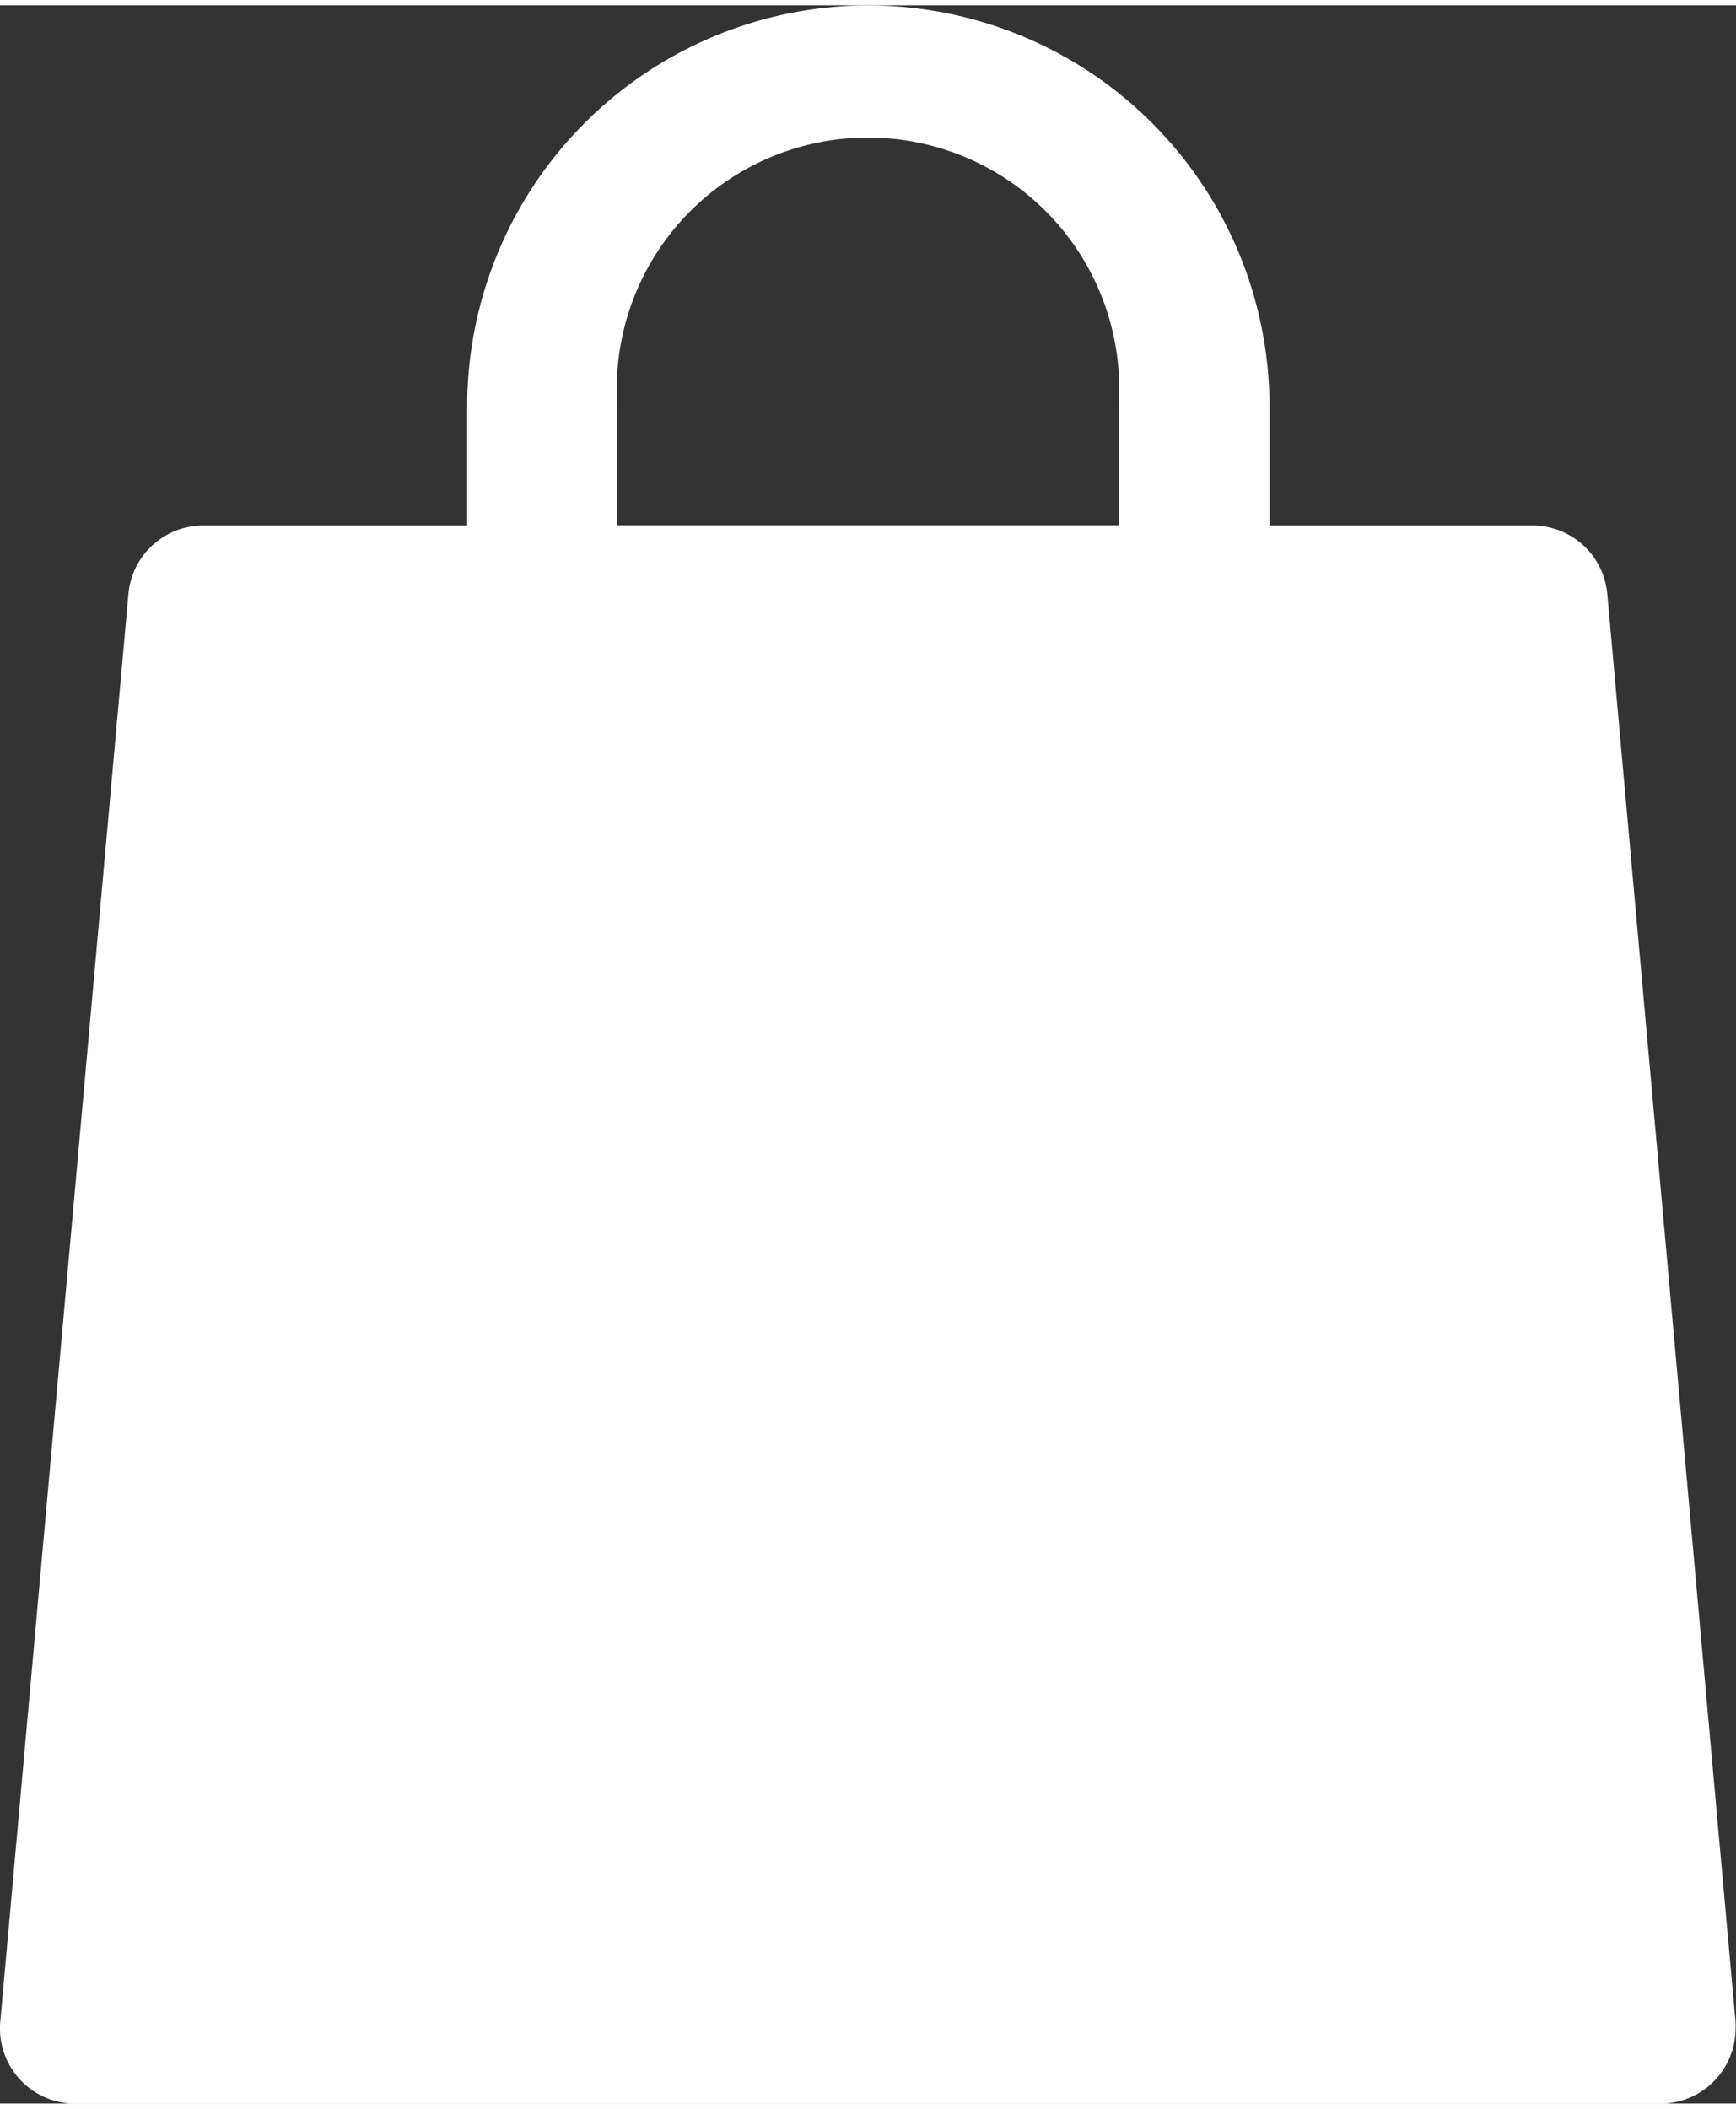 <svg xmlns="http://www.w3.org/2000/svg" width="14" height="17" viewBox="0 0 12.437 15.026">
  <rect x="0" y="0" width="12.437" height="15.026" fill="#333333" stroke="none"/>
  <path id="shopping-bag" d="M30.435,14.4,29.52,4.216a.539.539,0,0,0-.537-.491H27.1v-.85a2.874,2.874,0,1,0-5.748,0v.85H19.462a.539.539,0,0,0-.537.491l-.918,10.223a.539.539,0,0,0,.537.588H29.9a.539.539,0,0,0,.539-.539A.55.55,0,0,0,30.435,14.4ZM22.428,2.874a1.8,1.8,0,1,1,3.591,0v.85H22.428ZM19.134,13.948h0Z" transform="translate(-18.005)" fill="#fff"/>
</svg>
